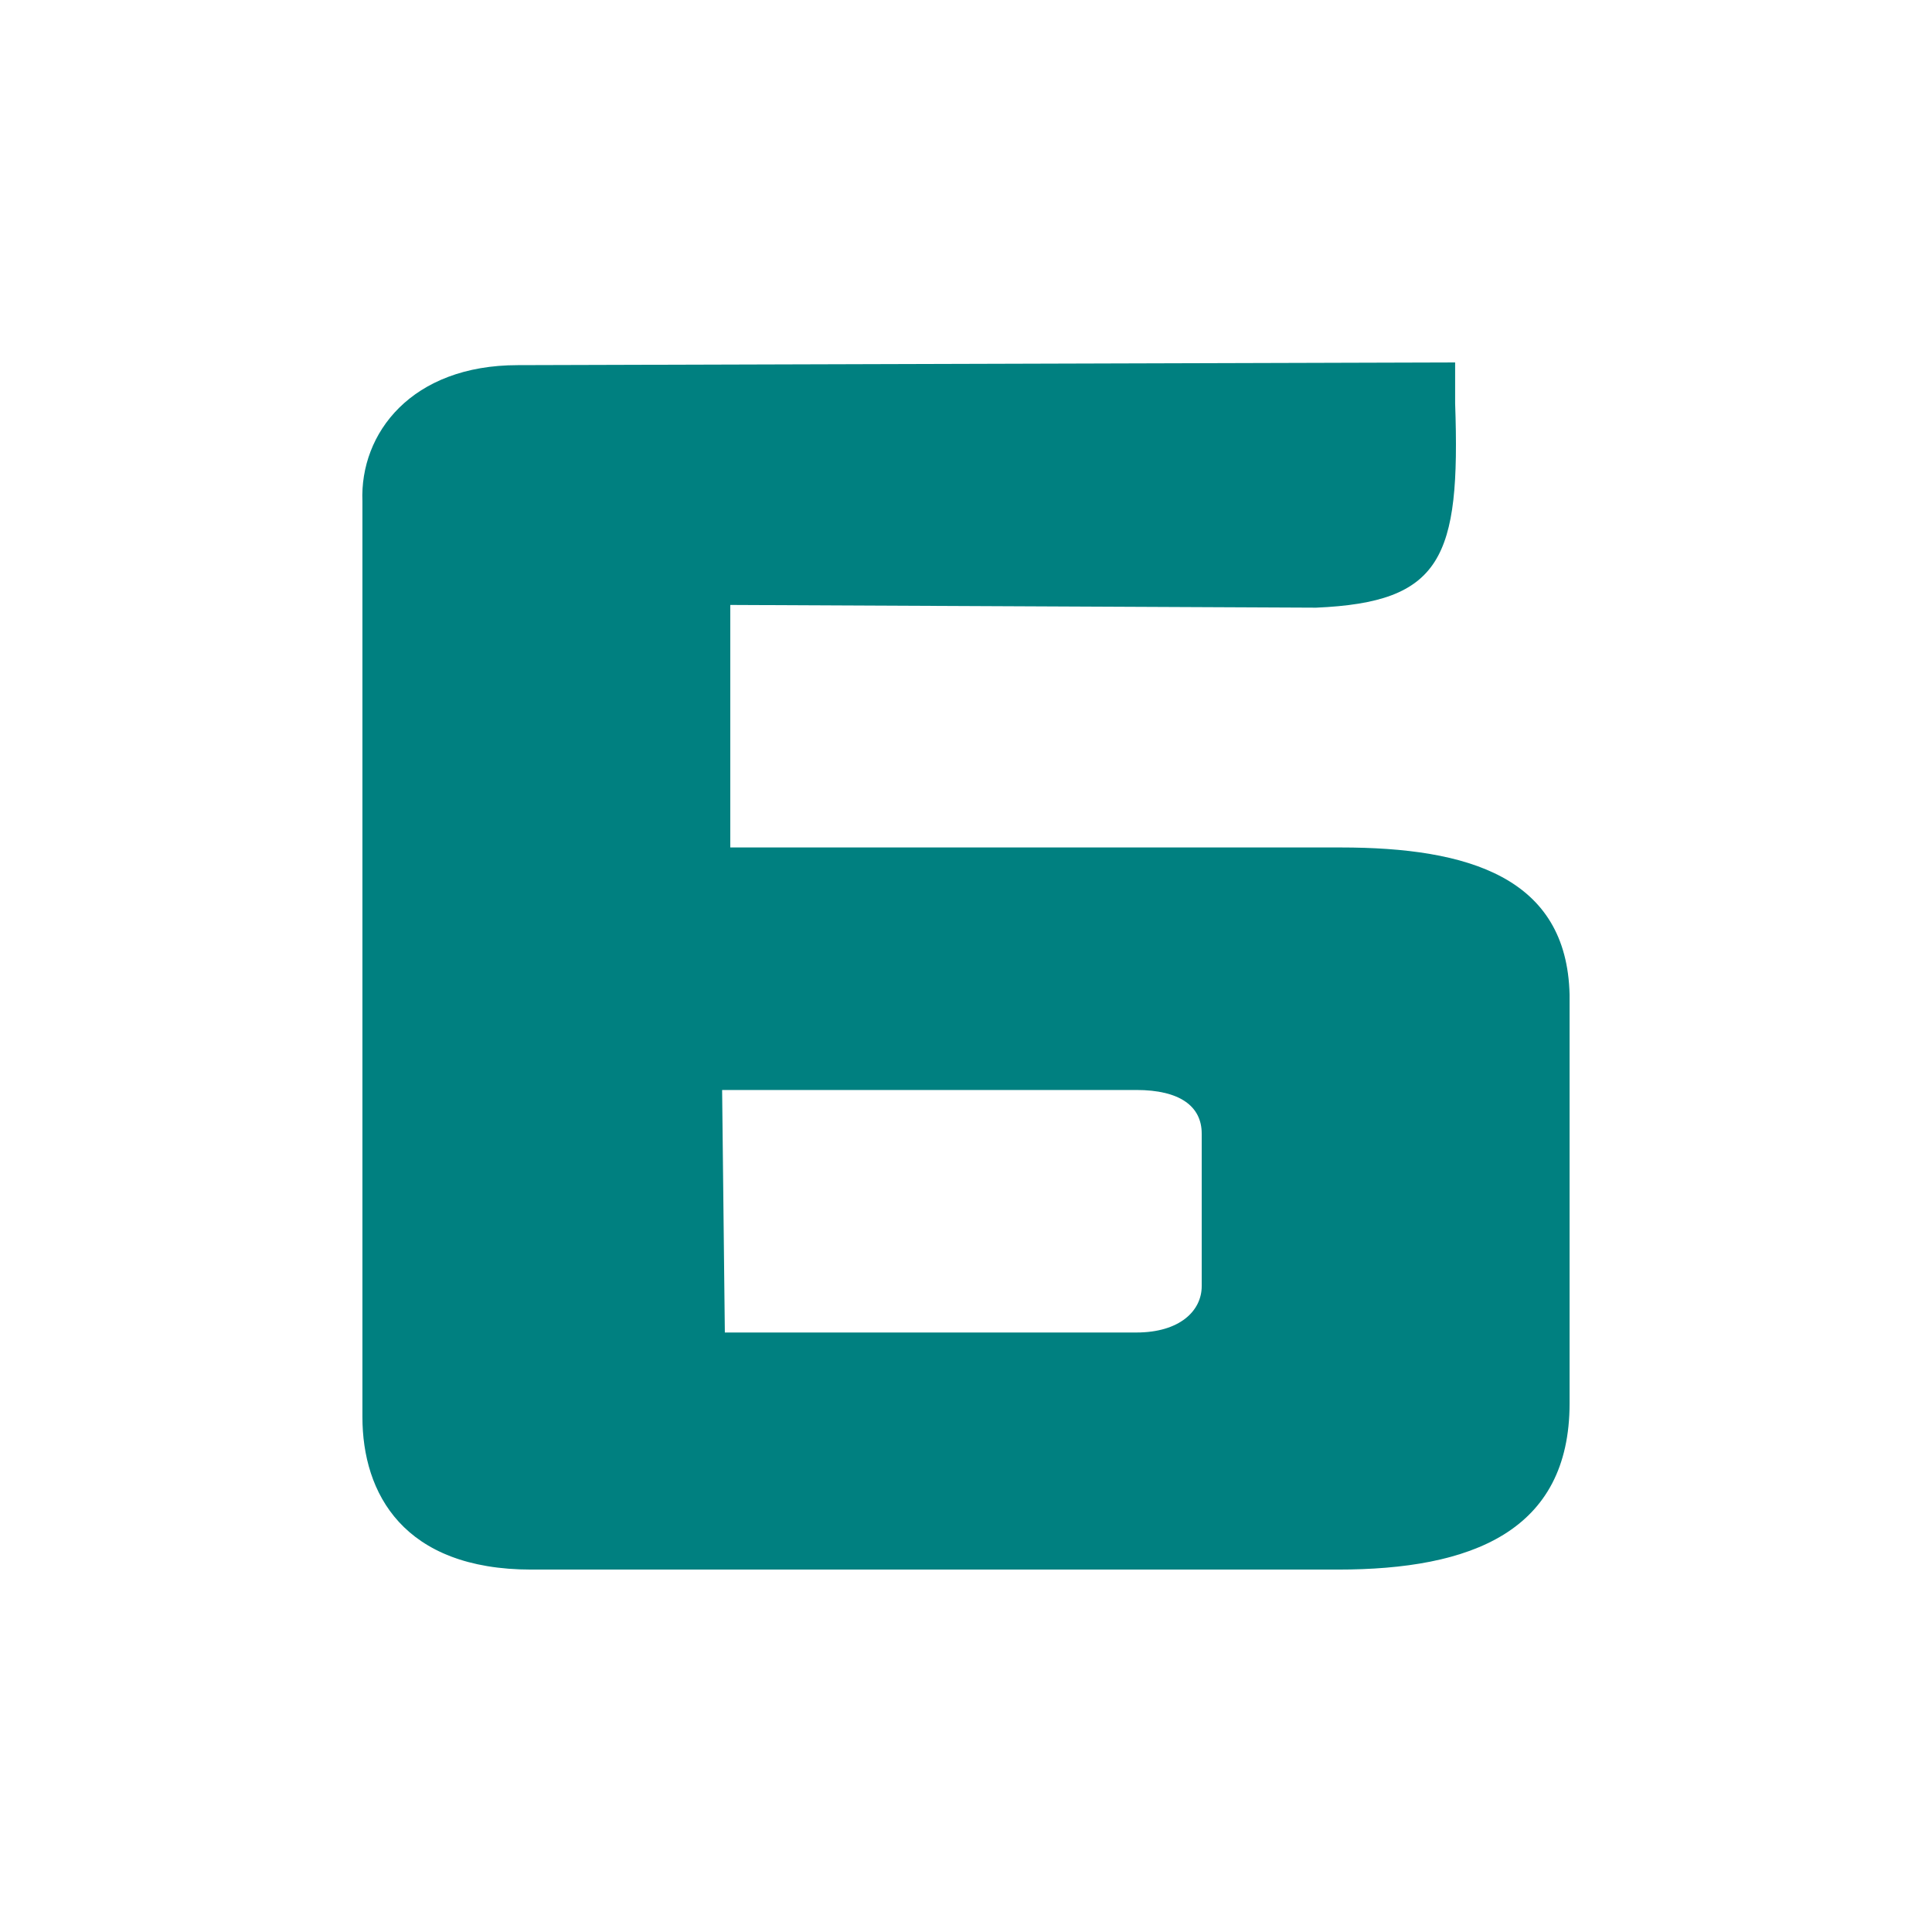 <?xml version="1.0" encoding="utf-8"?>
<!-- Generator: Adobe Illustrator 25.0.0, SVG Export Plug-In . SVG Version: 6.00 Build 0)  -->
<svg version="1.1" id="Layer_1" xmlns="http://www.w3.org/2000/svg" xmlns:xlink="http://www.w3.org/1999/xlink" x="0px" y="0px"
	 viewBox="0 0 70.9 70.9" style="enable-background:new 0 0 70.9 70.9;" xml:space="preserve">
<style type="text/css">
	.st0{fill-rule:evenodd;clip-rule:evenodd;fill:#008080;}
</style>
<g id="Layer_x0020_1">
	<path class="st0" d="M57.6,43.6v7.9c0,4.7-3.6,6.1-8.5,6.1H19.5c-4.7,0-6.2-2.8-6.2-5.6v-0.3h0V34.5h0l0-16.1c-0.1-2.5,1.8-5,5.7-5
		l34.4-0.1l0,1.5c0.2,5.7-0.5,7.3-5.1,7.5l-21.5-0.1l0,8.9l22.4,0c4.7,0,8.3,1.1,8.4,5.4C57.6,38.3,57.6,41.9,57.6,43.6L57.6,43.6z
		 M26.6,48.9h0.1h15c1.6,0,2.4-0.8,2.4-1.7v-5.6c0-1-0.8-1.6-2.4-1.6l-15.2,0L26.6,48.9L26.6,48.9z"/>
</g>
</svg>
